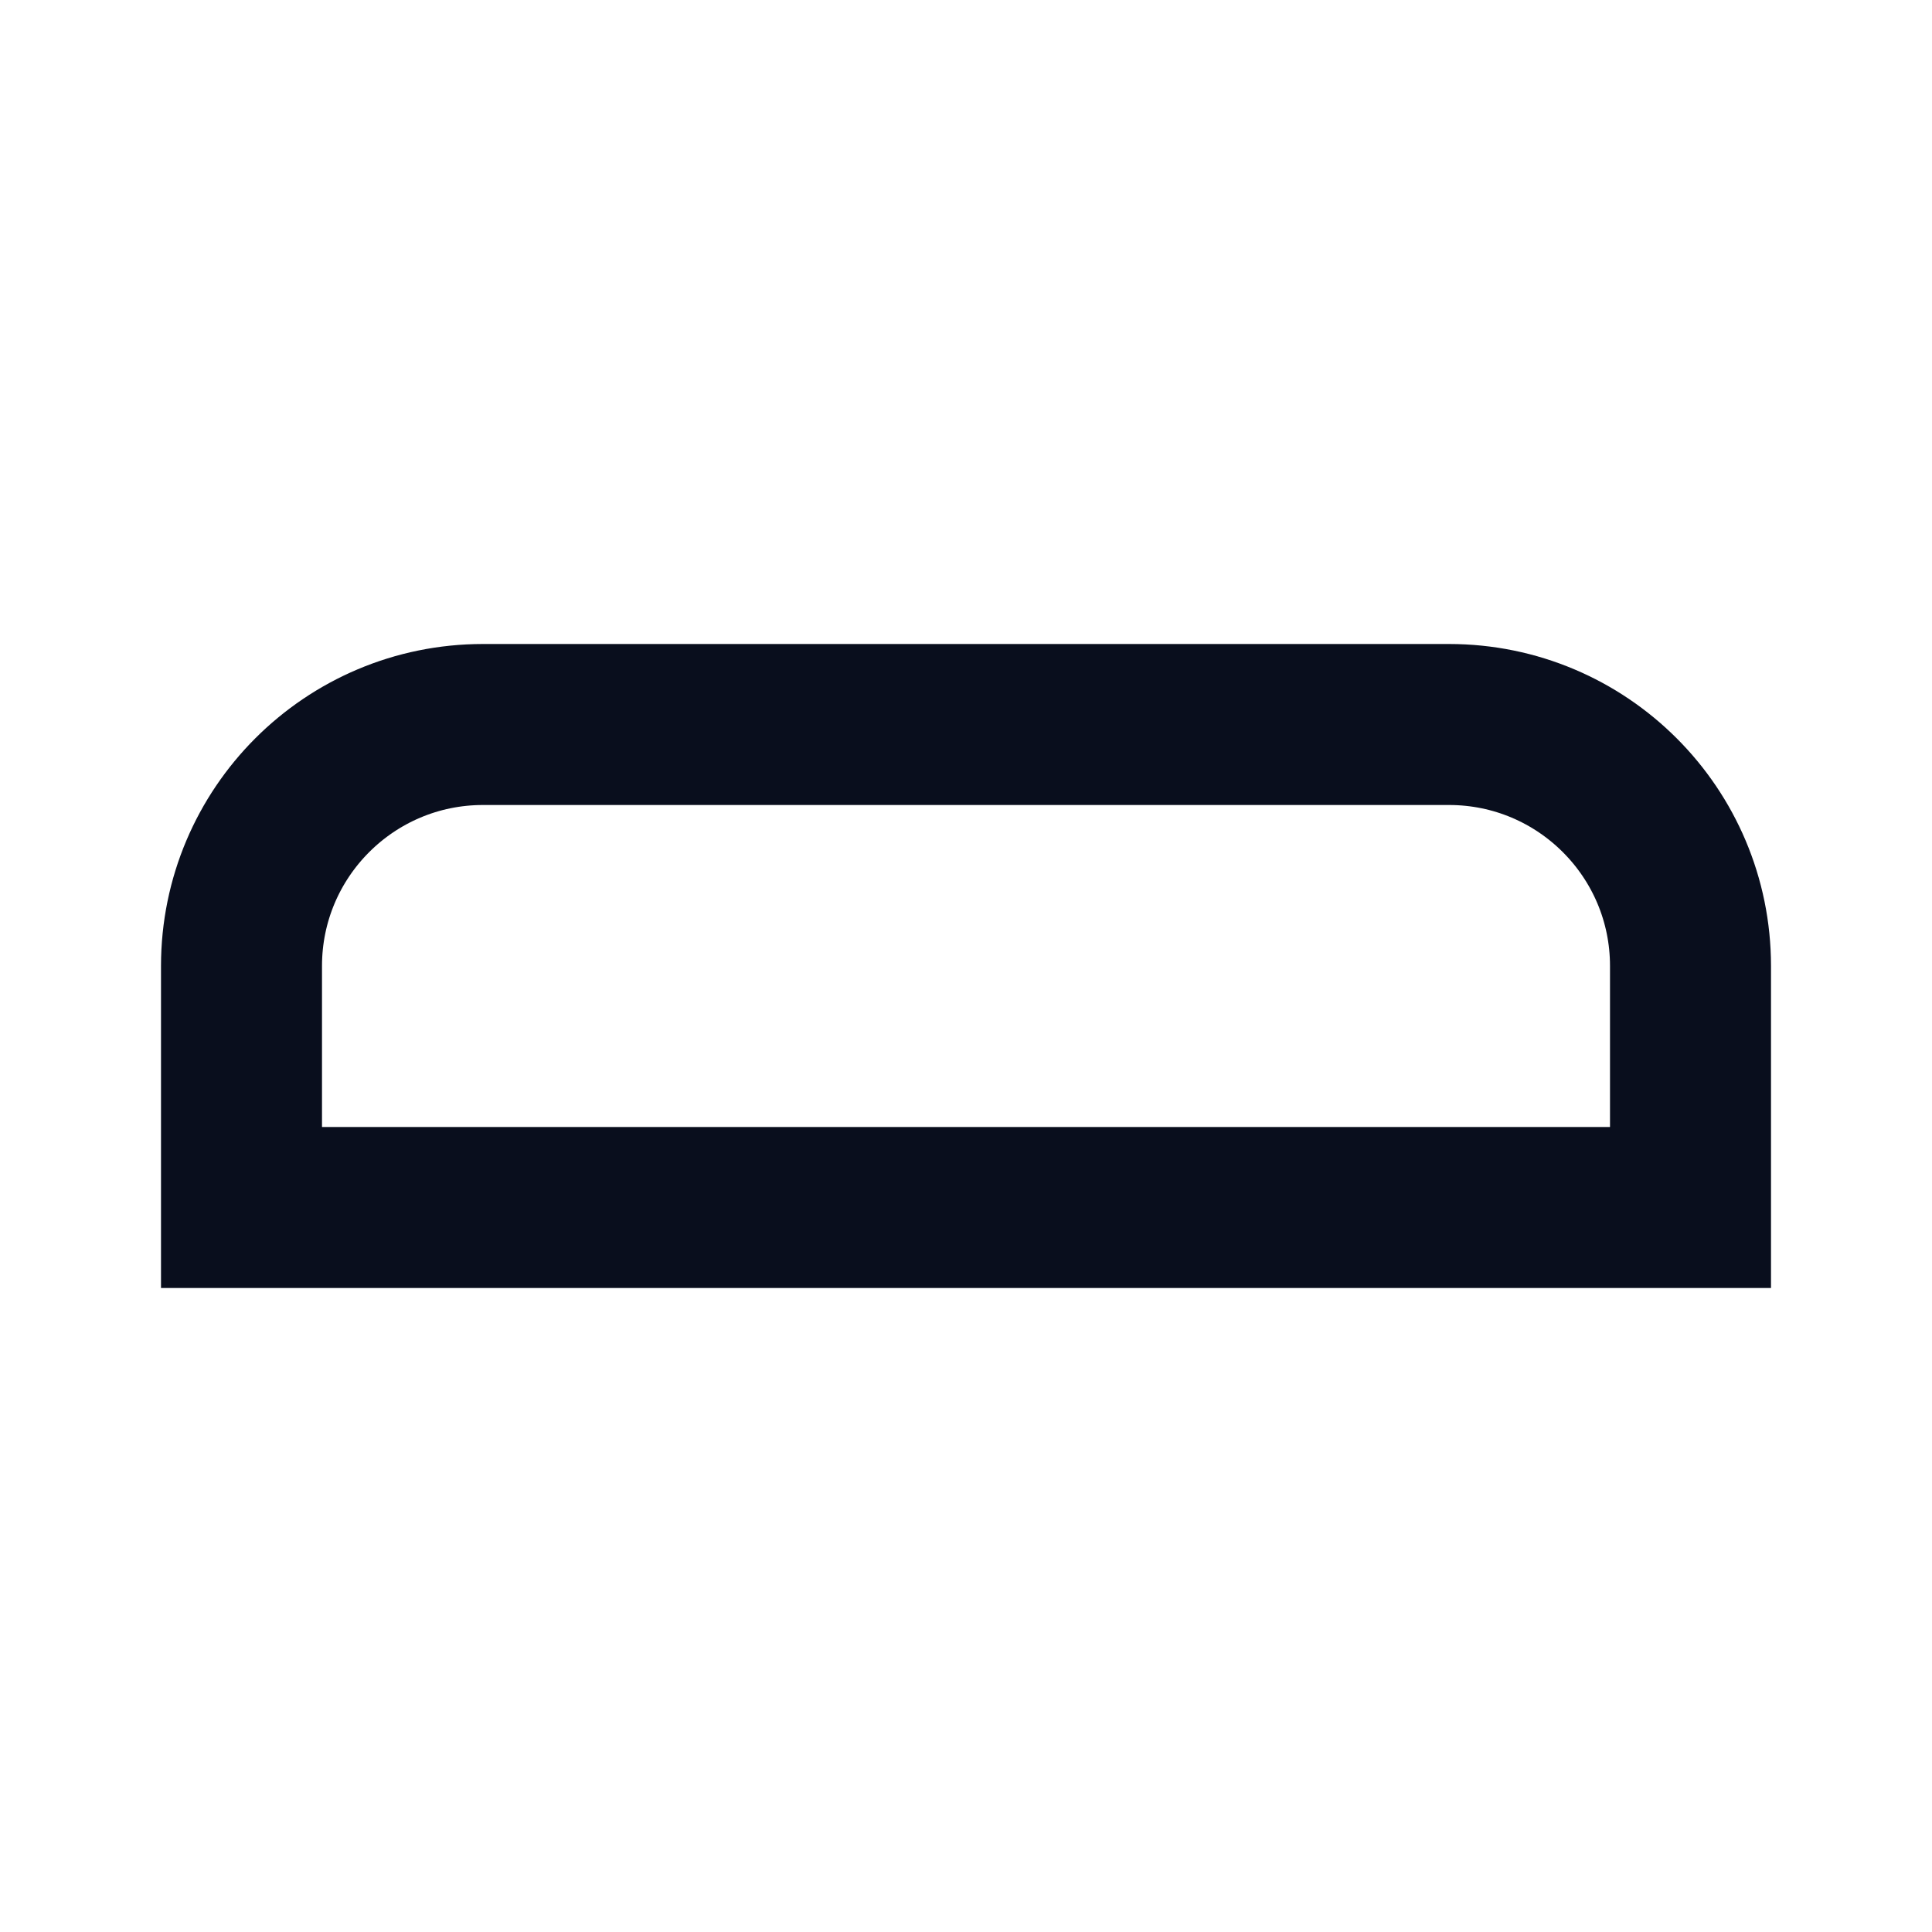<svg width="24" height="24" viewBox="0 0 24 24" fill="none" xmlns="http://www.w3.org/2000/svg">
<path d="M21 15H3V12C3 10.343 4.343 9 6 9H18C19.657 9 21 10.343 21 12V15Z" stroke="#090E1D" stroke-width="2"/>
</svg>
